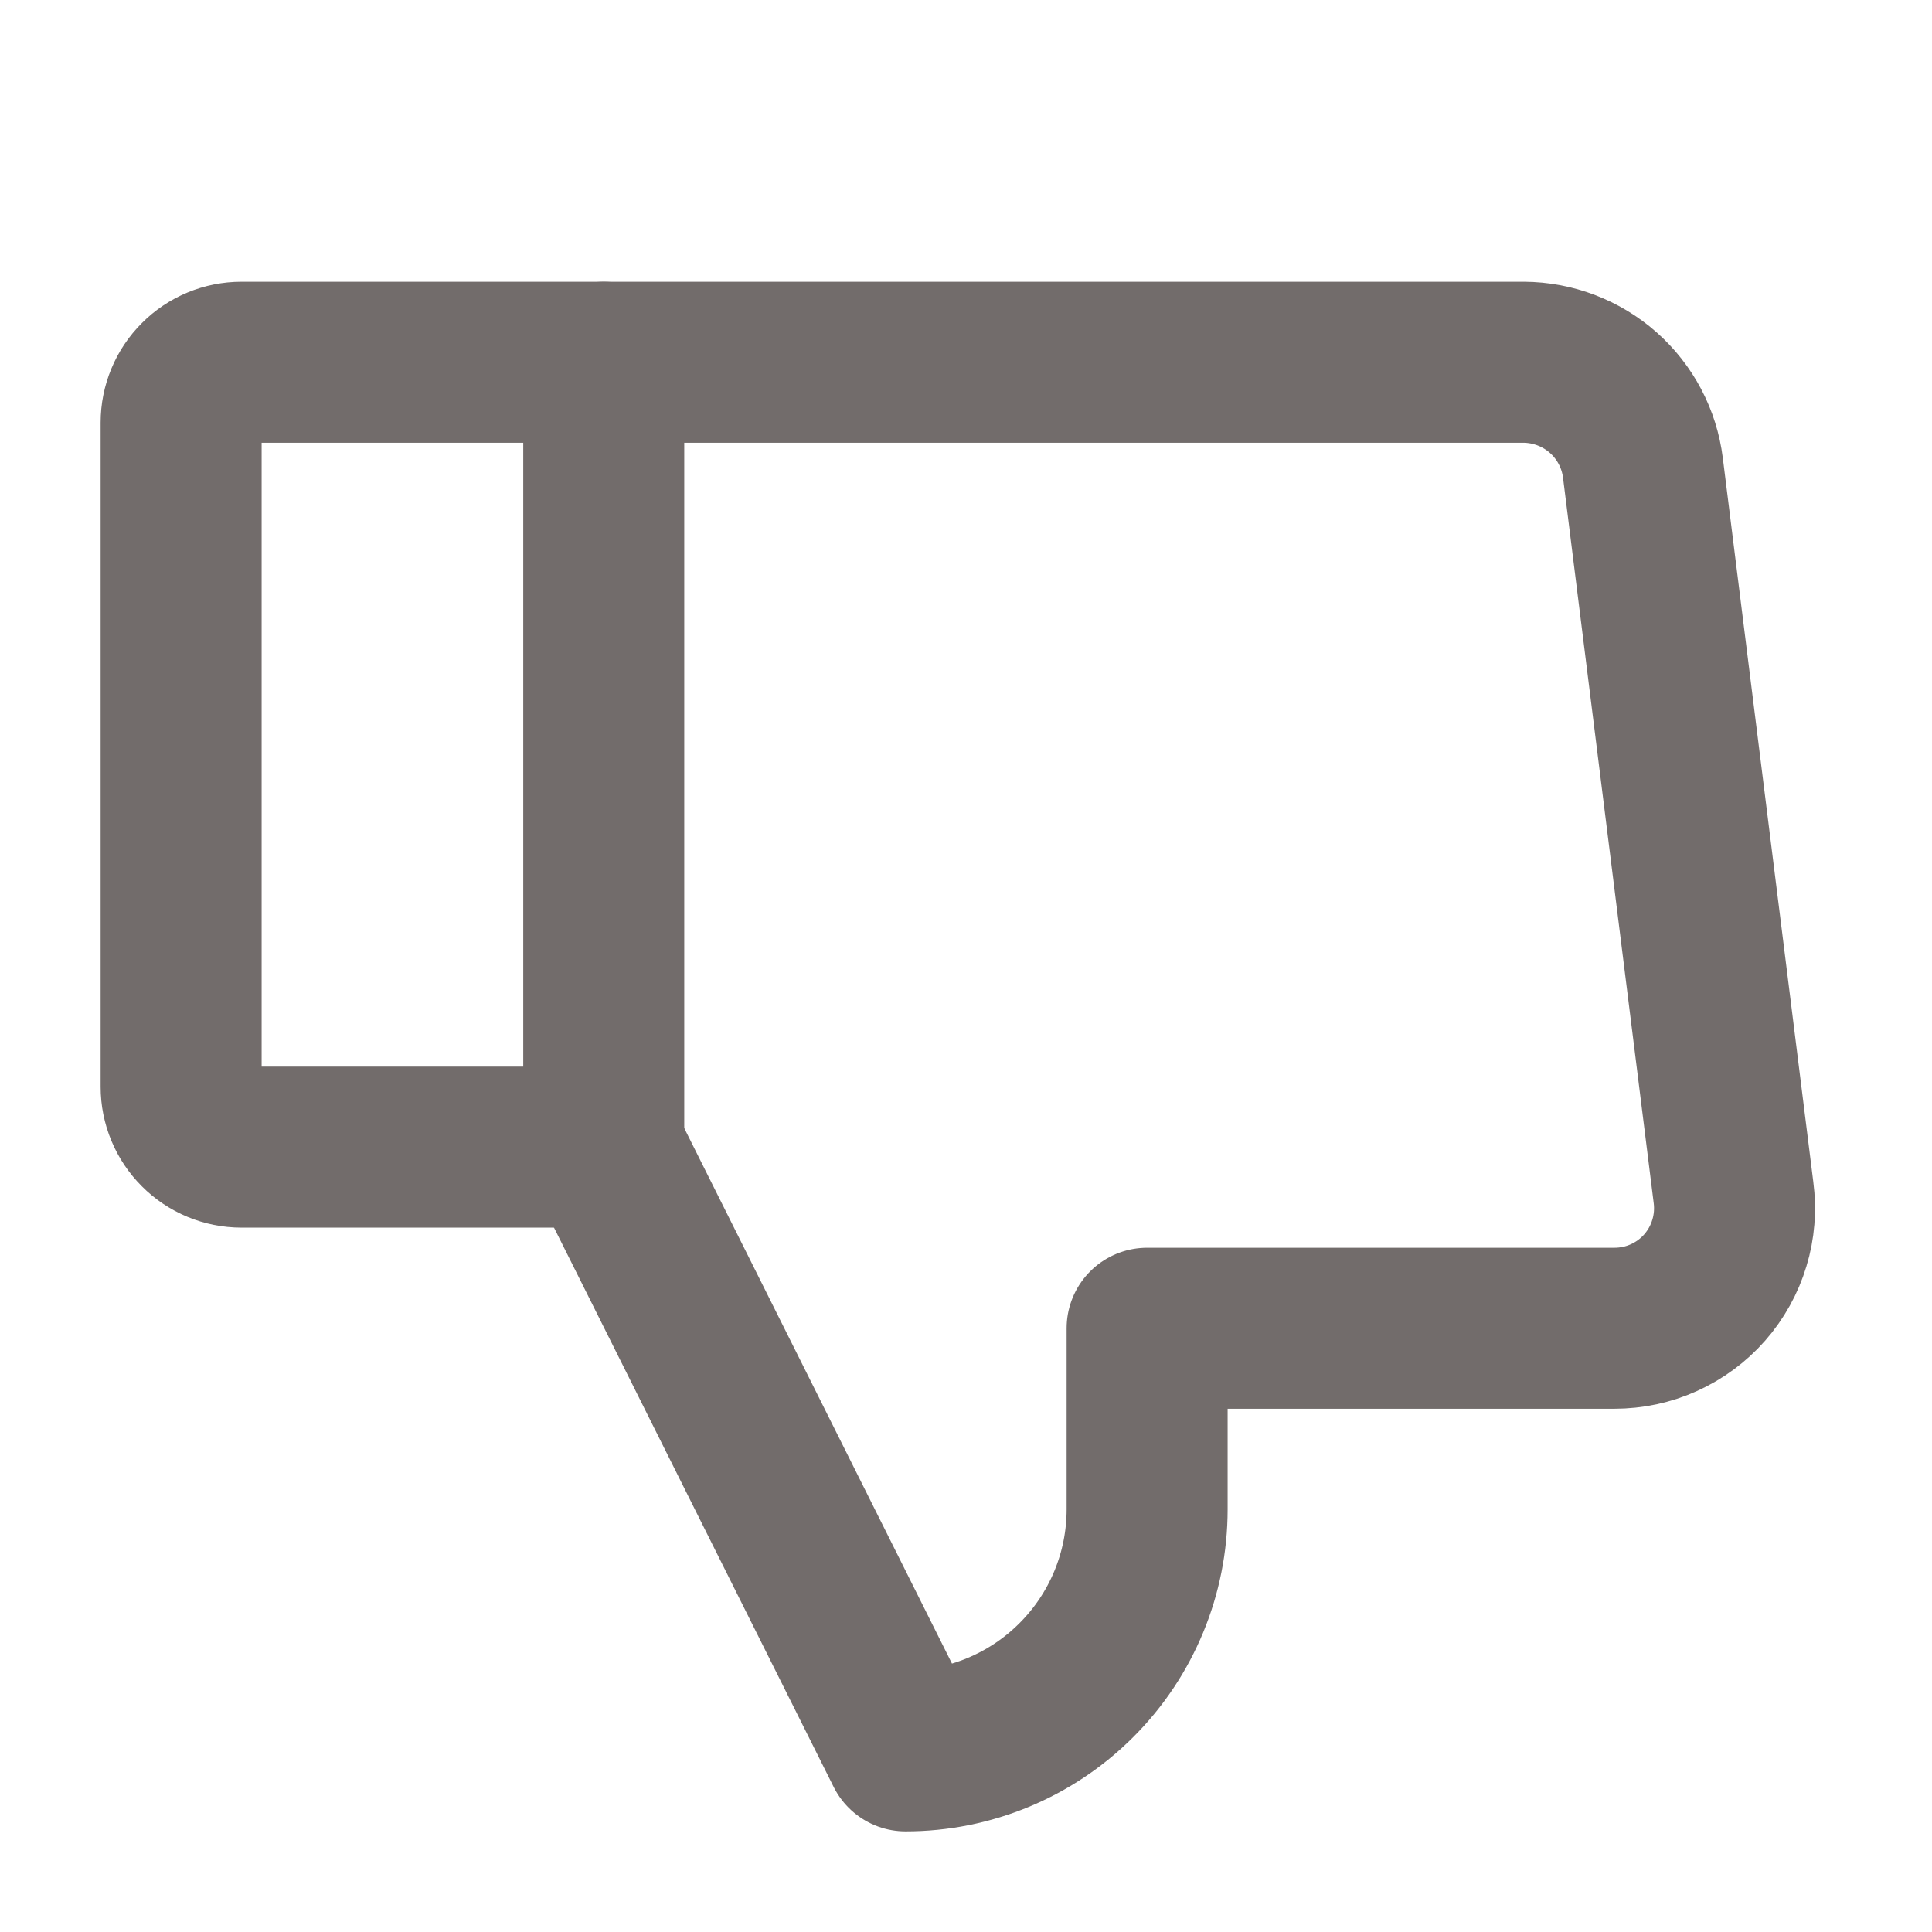 <svg width="24" height="24" viewBox="0 0 24 24" fill="none" xmlns="http://www.w3.org/2000/svg">
<path d="M3 4.5H7.5V14.25H3C2.801 14.25 2.61 14.171 2.47 14.03C2.329 13.89 2.25 13.699 2.25 13.5V5.25C2.25 5.051 2.329 4.86 2.47 4.72C2.61 4.579 2.801 4.5 3 4.5V4.5Z" stroke="#726C6B" stroke-width="2" stroke-linecap="round" stroke-linejoin="round"/>
<path d="M7.5 14.25L11.25 21.75C12.046 21.75 12.809 21.434 13.371 20.871C13.934 20.309 14.25 19.546 14.25 18.75V16.5H20.053C20.266 16.5 20.476 16.456 20.67 16.368C20.864 16.28 21.037 16.153 21.177 15.993C21.317 15.833 21.422 15.645 21.483 15.441C21.545 15.238 21.562 15.023 21.534 14.812L20.409 5.812C20.364 5.451 20.189 5.119 19.916 4.877C19.643 4.636 19.292 4.502 18.928 4.5H7.5" stroke="#726C6B" stroke-width="2" stroke-linecap="round" stroke-linejoin="round"/>
</svg>
